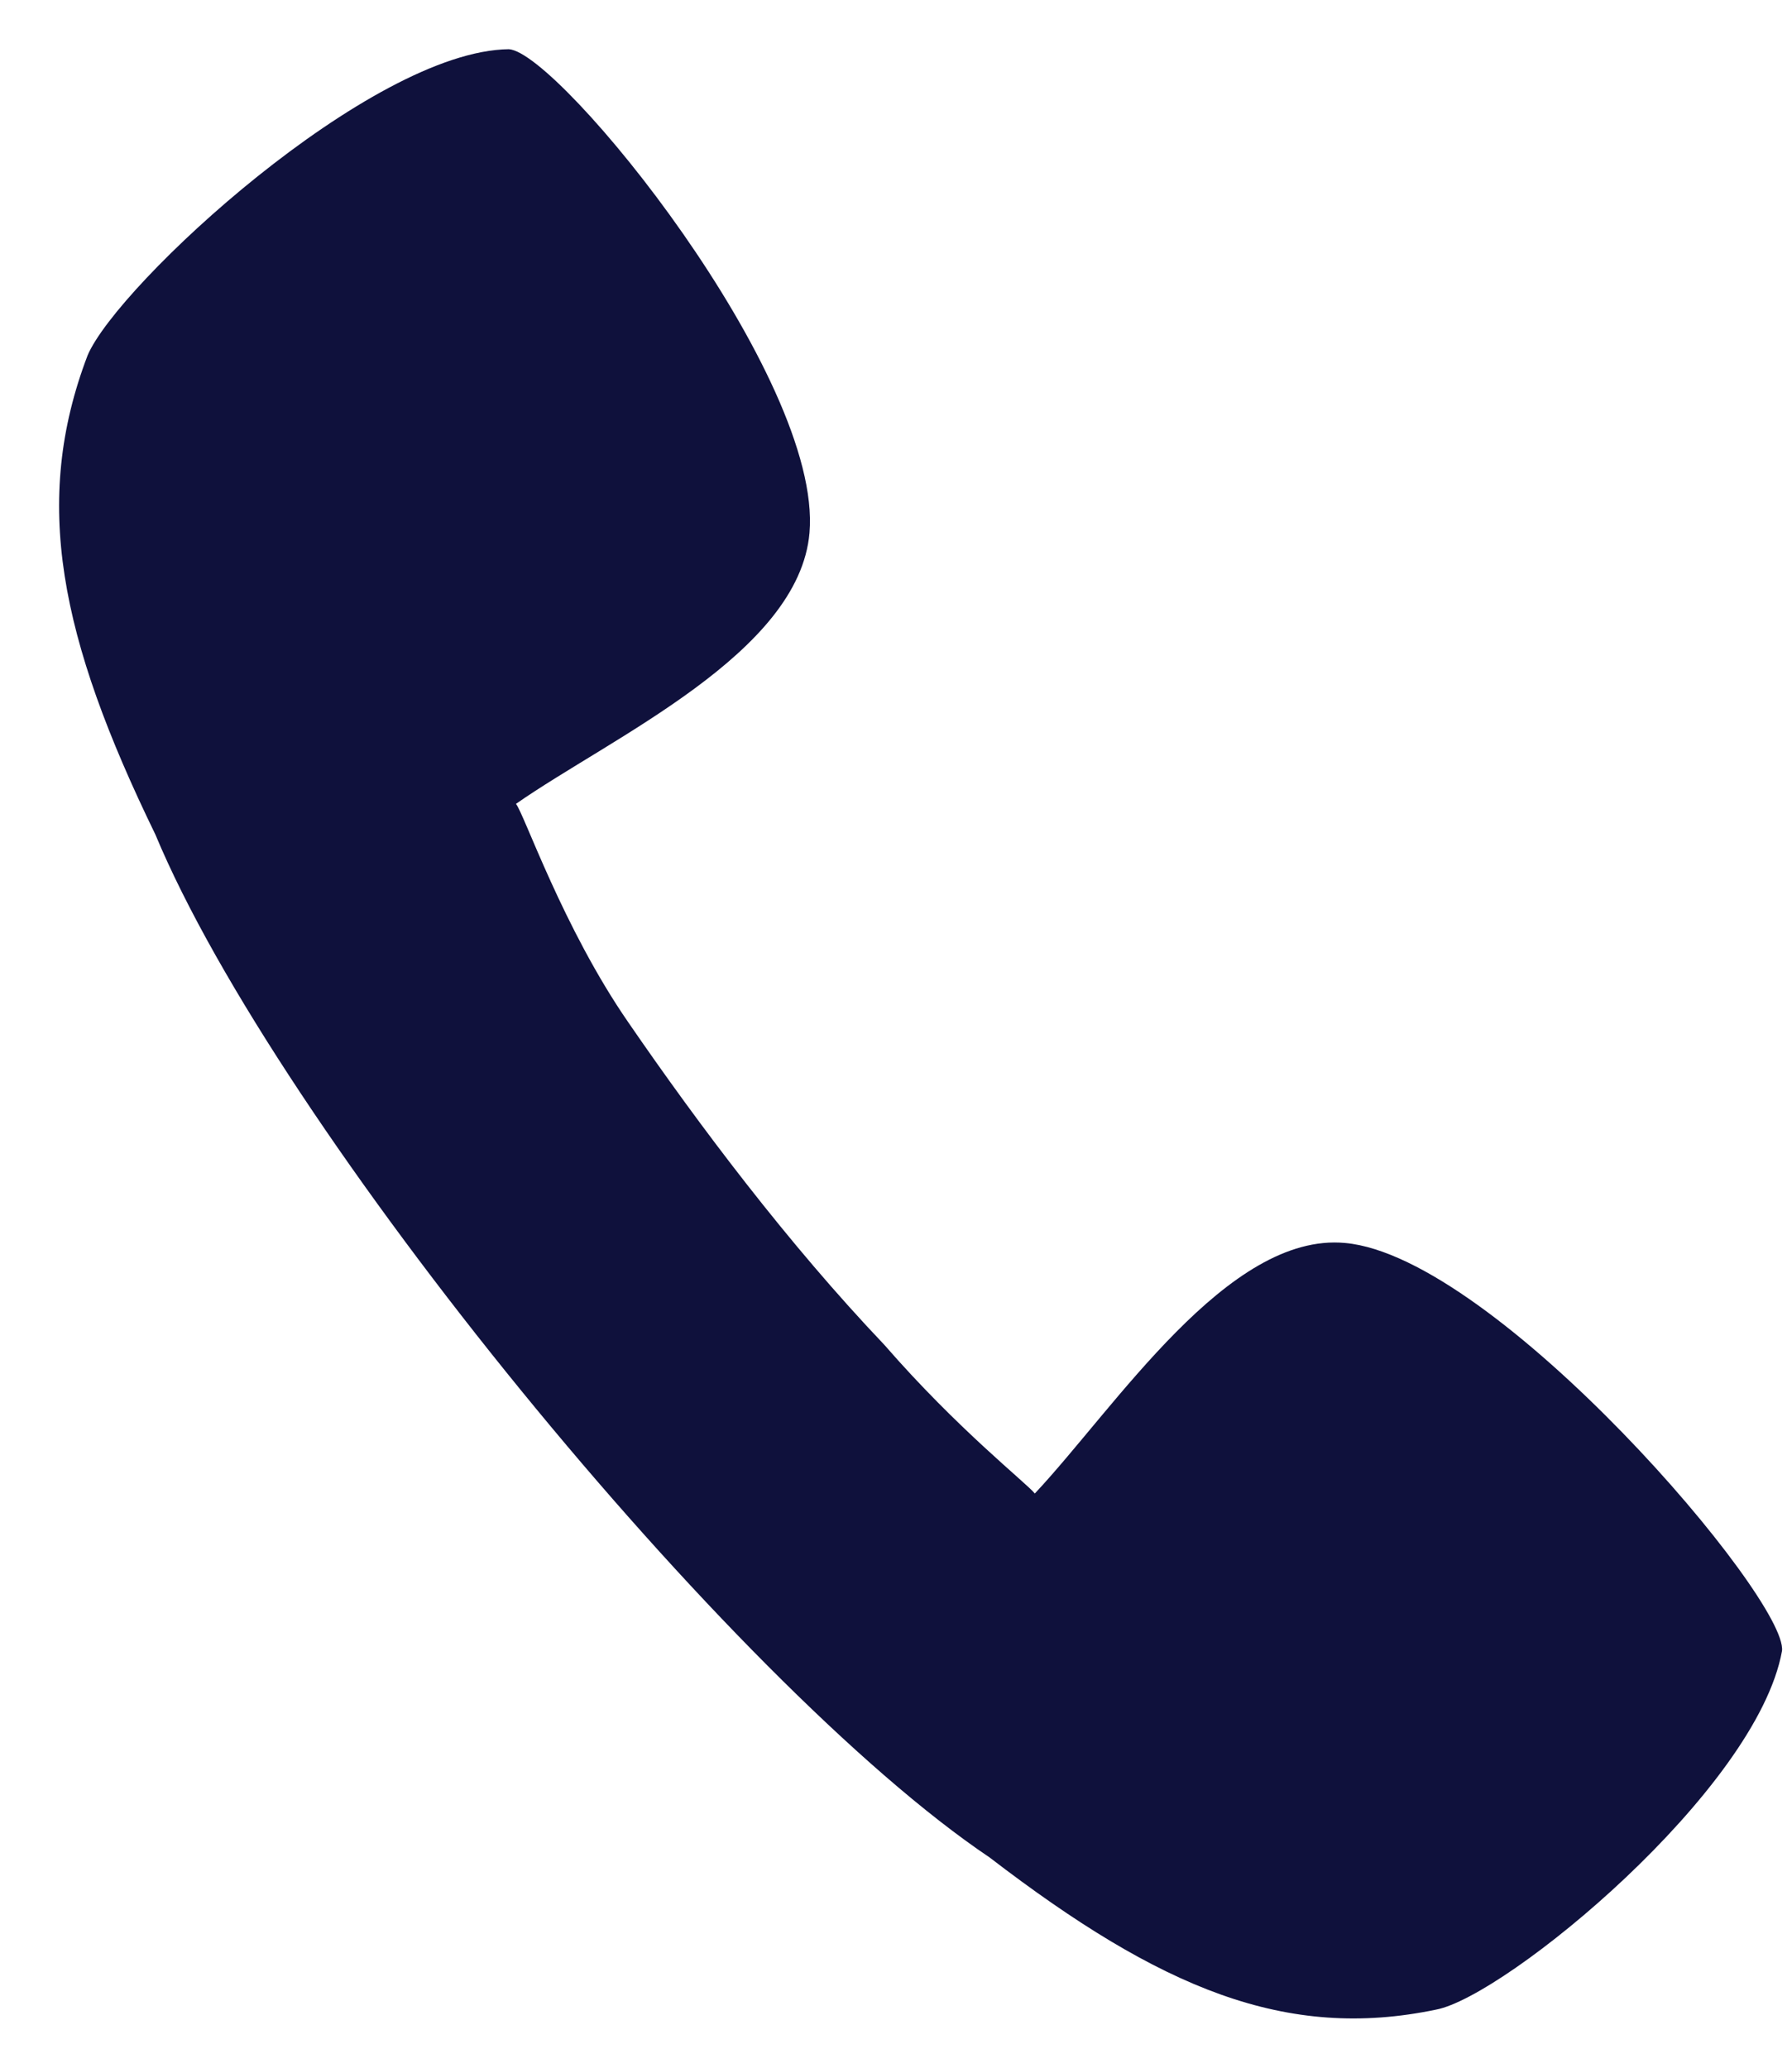 <svg width="26" height="30" viewBox="0 0 26 30" fill="none" xmlns="http://www.w3.org/2000/svg">
<path d="M9.116 14.833C8.167 13.46 7.603 11.803 7.486 11.663C8.876 10.694 11.593 9.477 11.745 7.731C11.939 5.474 8.116 0.757 7.383 0.714C5.377 0.736 1.706 4.13 1.271 5.156C0.463 7.276 0.864 9.25 2.254 12.107C4.024 16.357 10.598 24.419 14.359 26.95C16.847 28.86 18.665 29.61 20.836 29.157C21.845 28.966 25.49 25.975 25.855 23.953C25.944 23.203 21.707 18.231 19.516 18.034C17.814 17.876 16.183 20.424 15.014 21.669C14.897 21.52 13.9 20.742 12.83 19.511C11.437 18.047 10.143 16.328 9.116 14.833Z" fill="#0F113C"/>
</svg>
